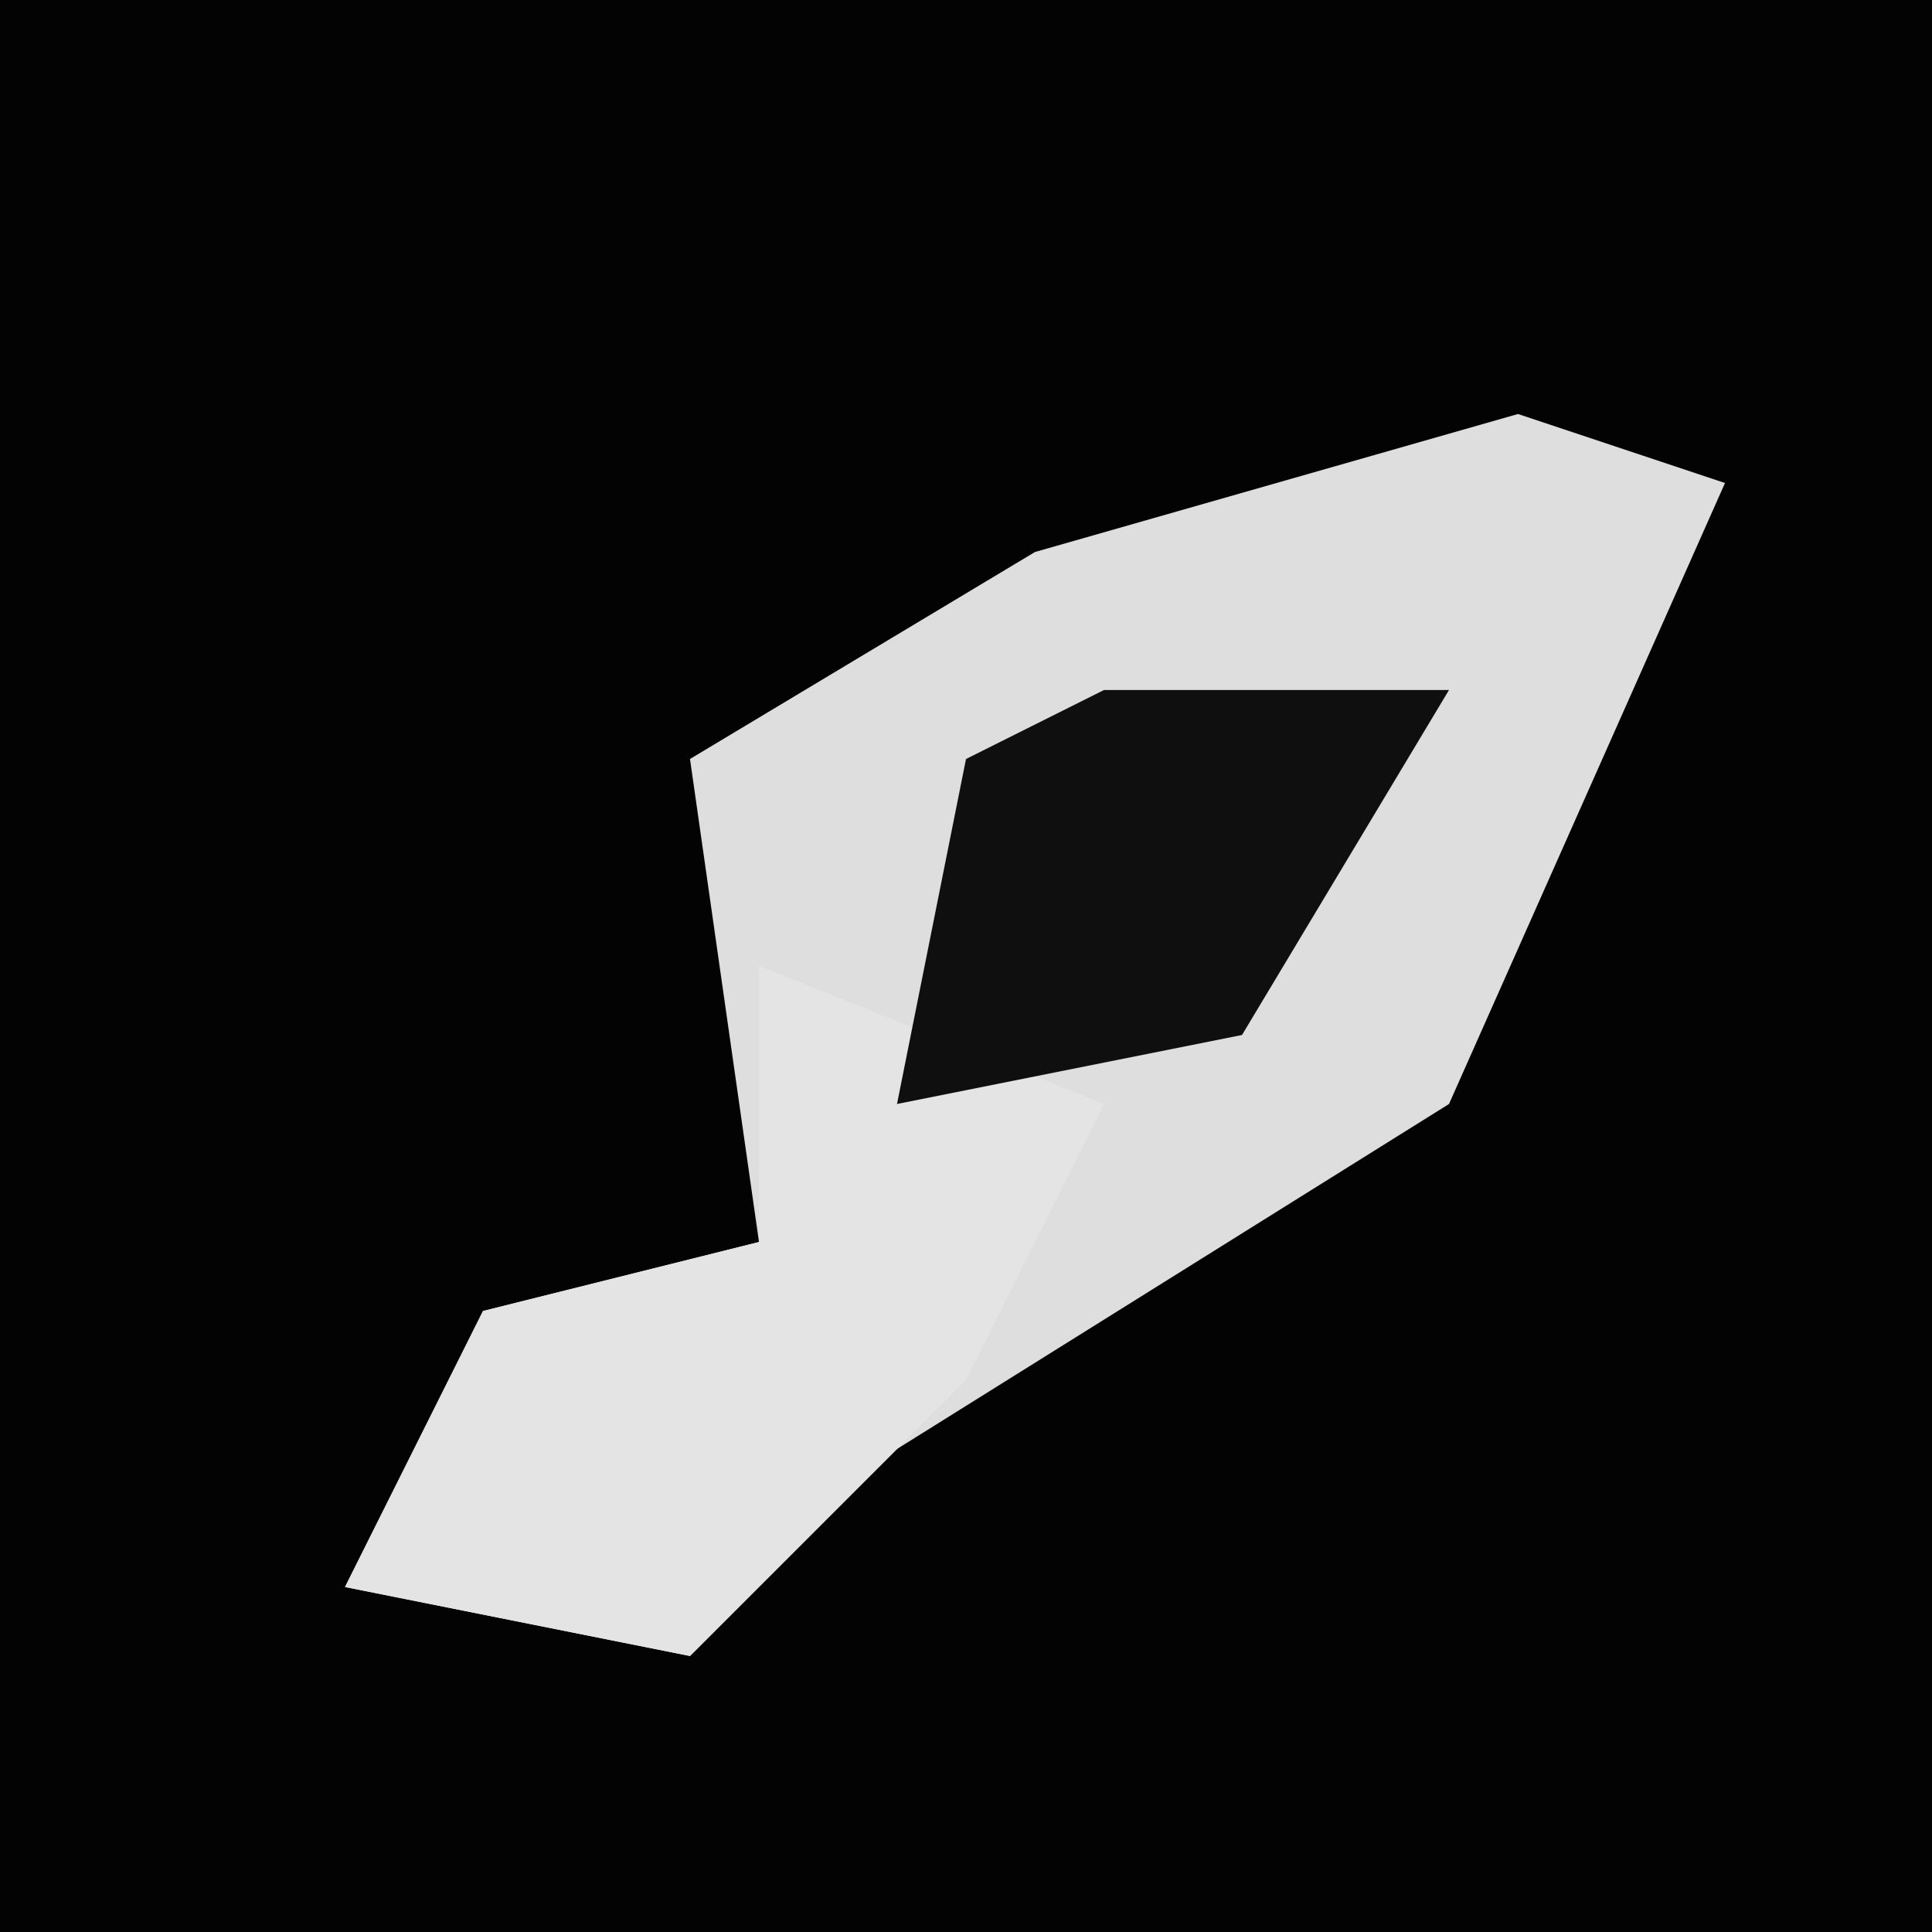 <?xml version="1.0" encoding="UTF-8"?>
<svg version="1.1" xmlns="http://www.w3.org/2000/svg" width="28" height="28">
<path d="M0,0 L28,0 L28,28 L0,28 Z " fill="#030303" transform="translate(0,0)"/>
<path d="M0,0 L3,1 L-1,10 L-9,15 L-12,18 L-17,17 L-15,13 L-11,12 L-12,5 L-7,2 Z " fill="#DEDEDE" transform="translate(22,6)"/>
<path d="M0,0 L5,2 L3,6 L-1,10 L-6,9 L-4,5 L0,4 Z " fill="#E4E4E4" transform="translate(11,14)"/>
<path d="M0,0 L5,0 L2,5 L-3,6 L-2,1 Z " fill="#0F0F0F" transform="translate(16,10)"/>
</svg>
